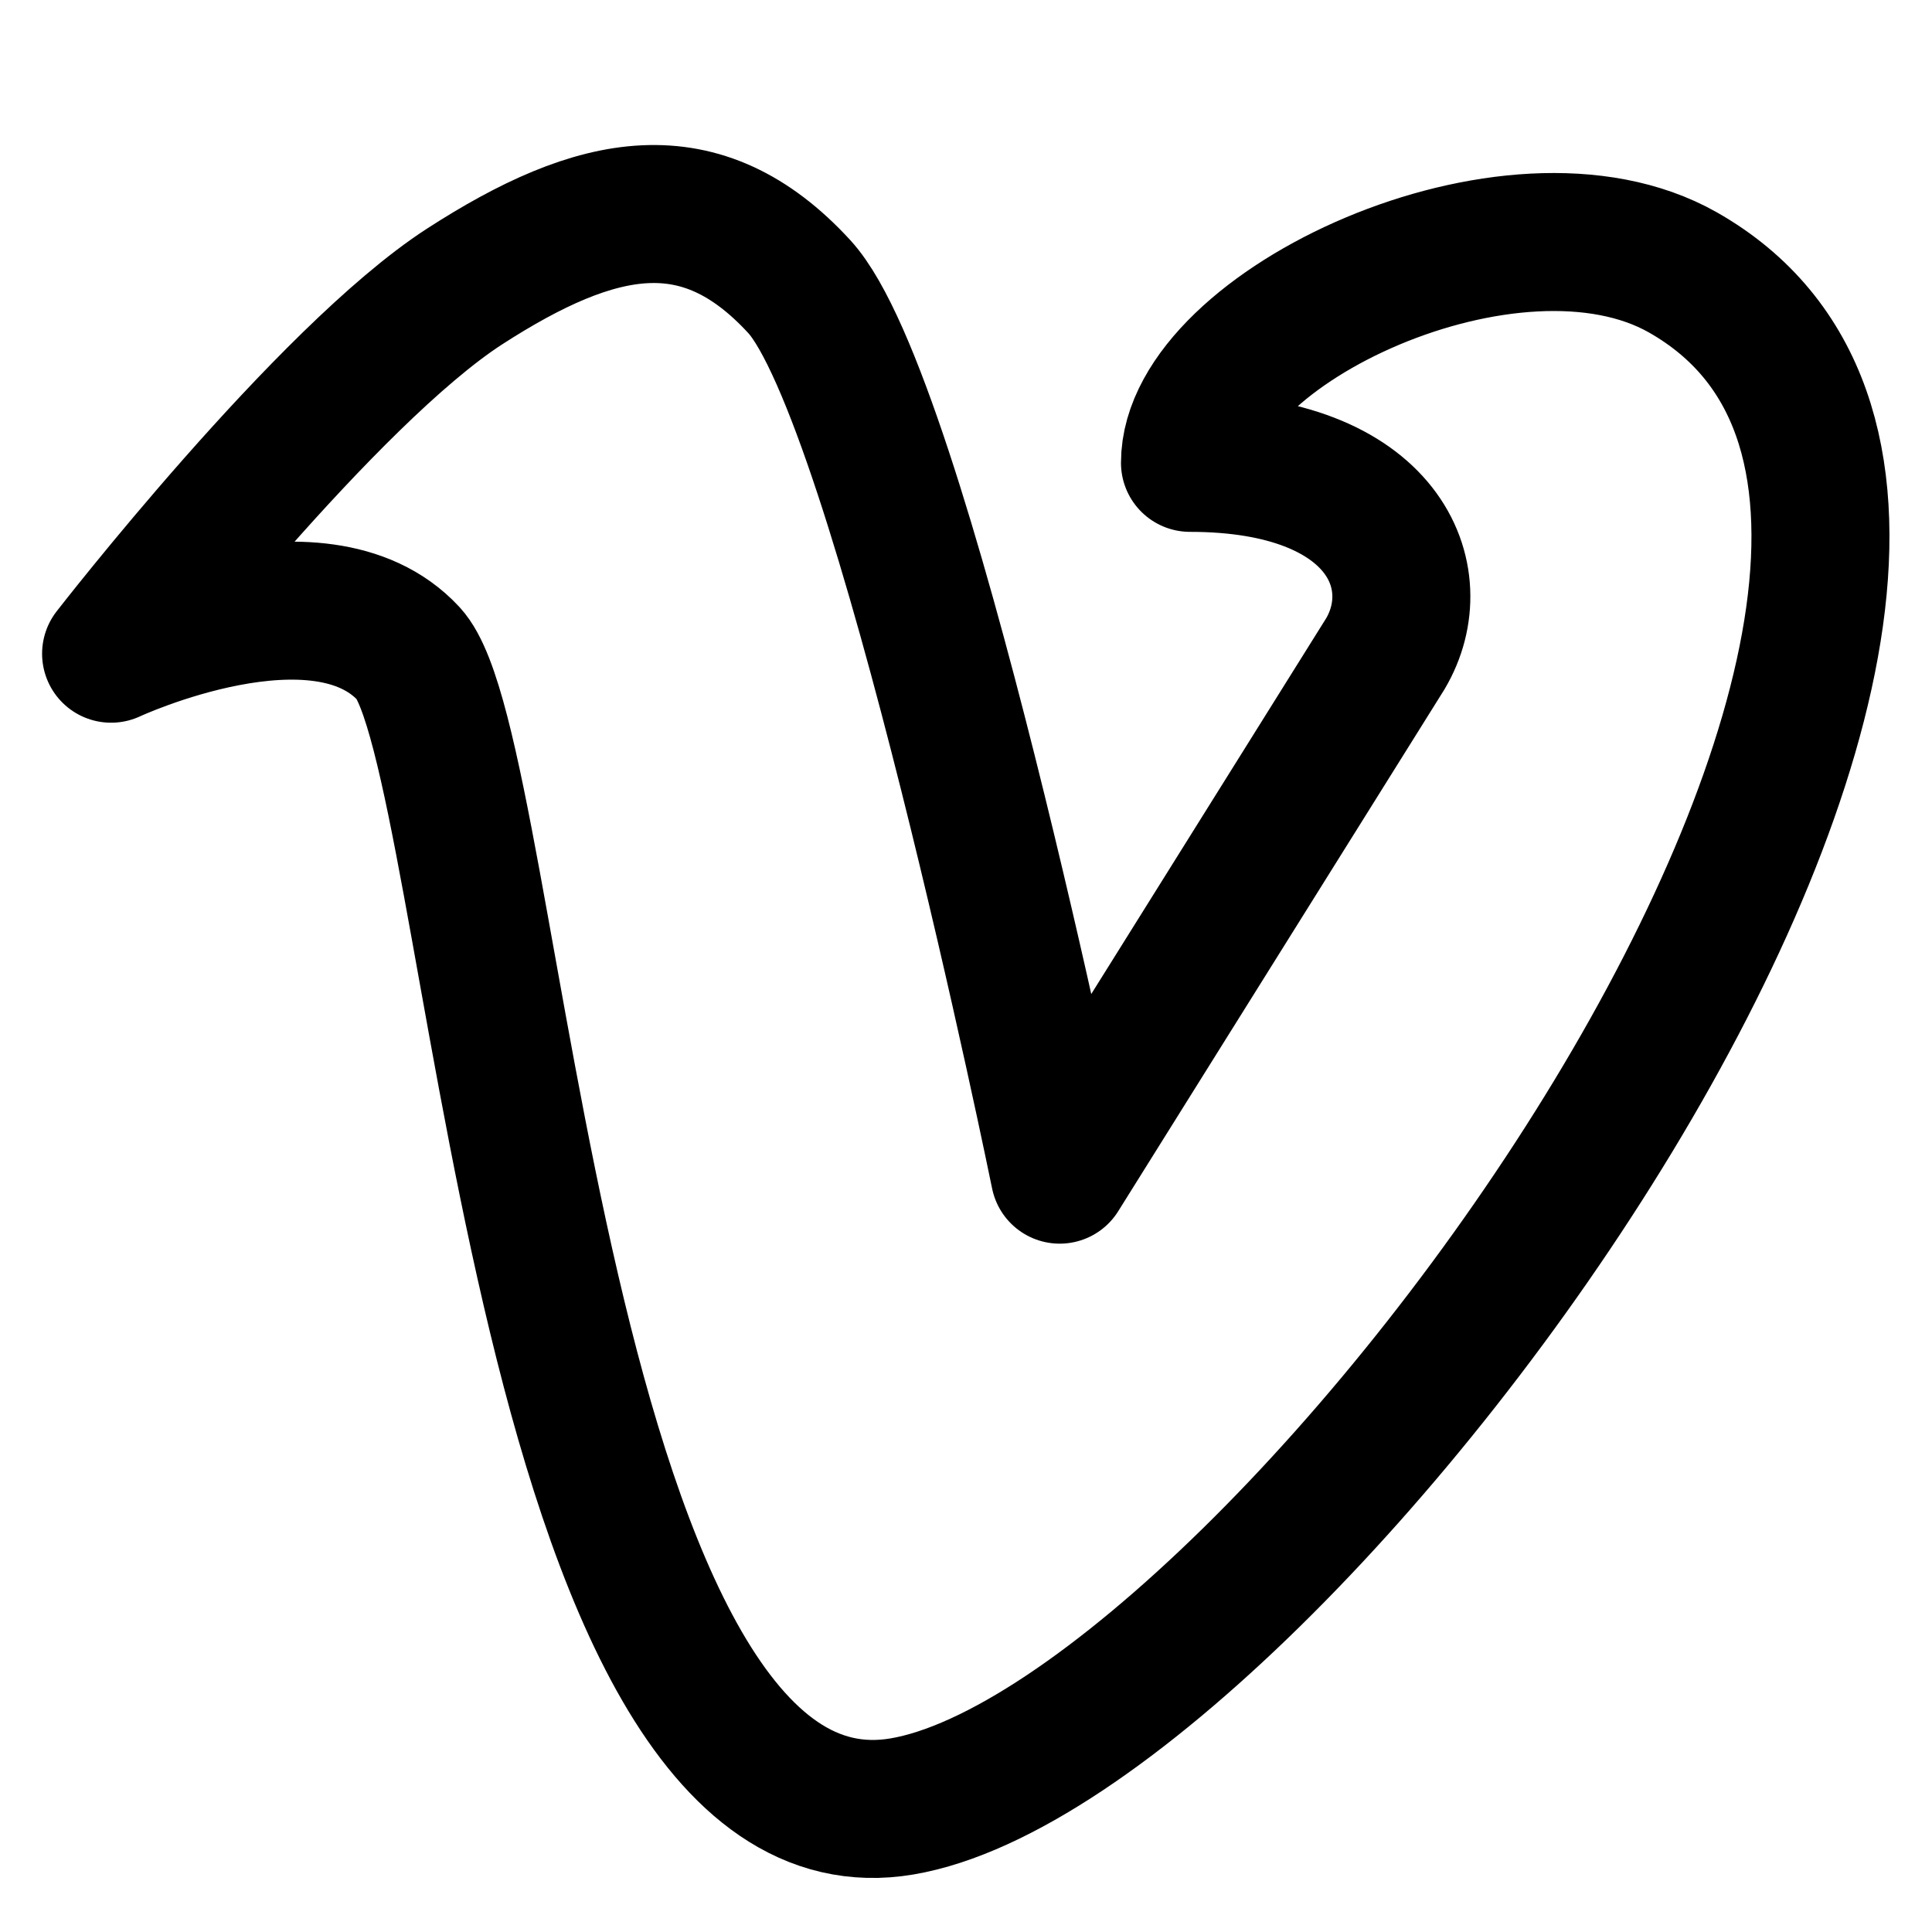 <svg focusable="false" xmlns="http://www.w3.org/2000/svg" fill="none" role="img" aria-label="Icon" viewBox="0 0 14 14">
  <path d="M2.961 4.737c-.65-.702-2.156 0-2.156 0s1.561-2.012 2.56-2.66c.966-.624 1.715-.775 2.427 0 .741.808 1.887 6.435 1.887 6.435l2.36-3.775c.325-.55 0-1.383-1.416-1.383 0-.973 2.338-2.08 3.572-1.38 3.437 1.953-2.898 10.647-5.658 11.116-2.671.454-2.925-7.652-3.576-8.353" stroke="currentColor" stroke-linecap="round" stroke-linejoin="round"/>
</svg>
